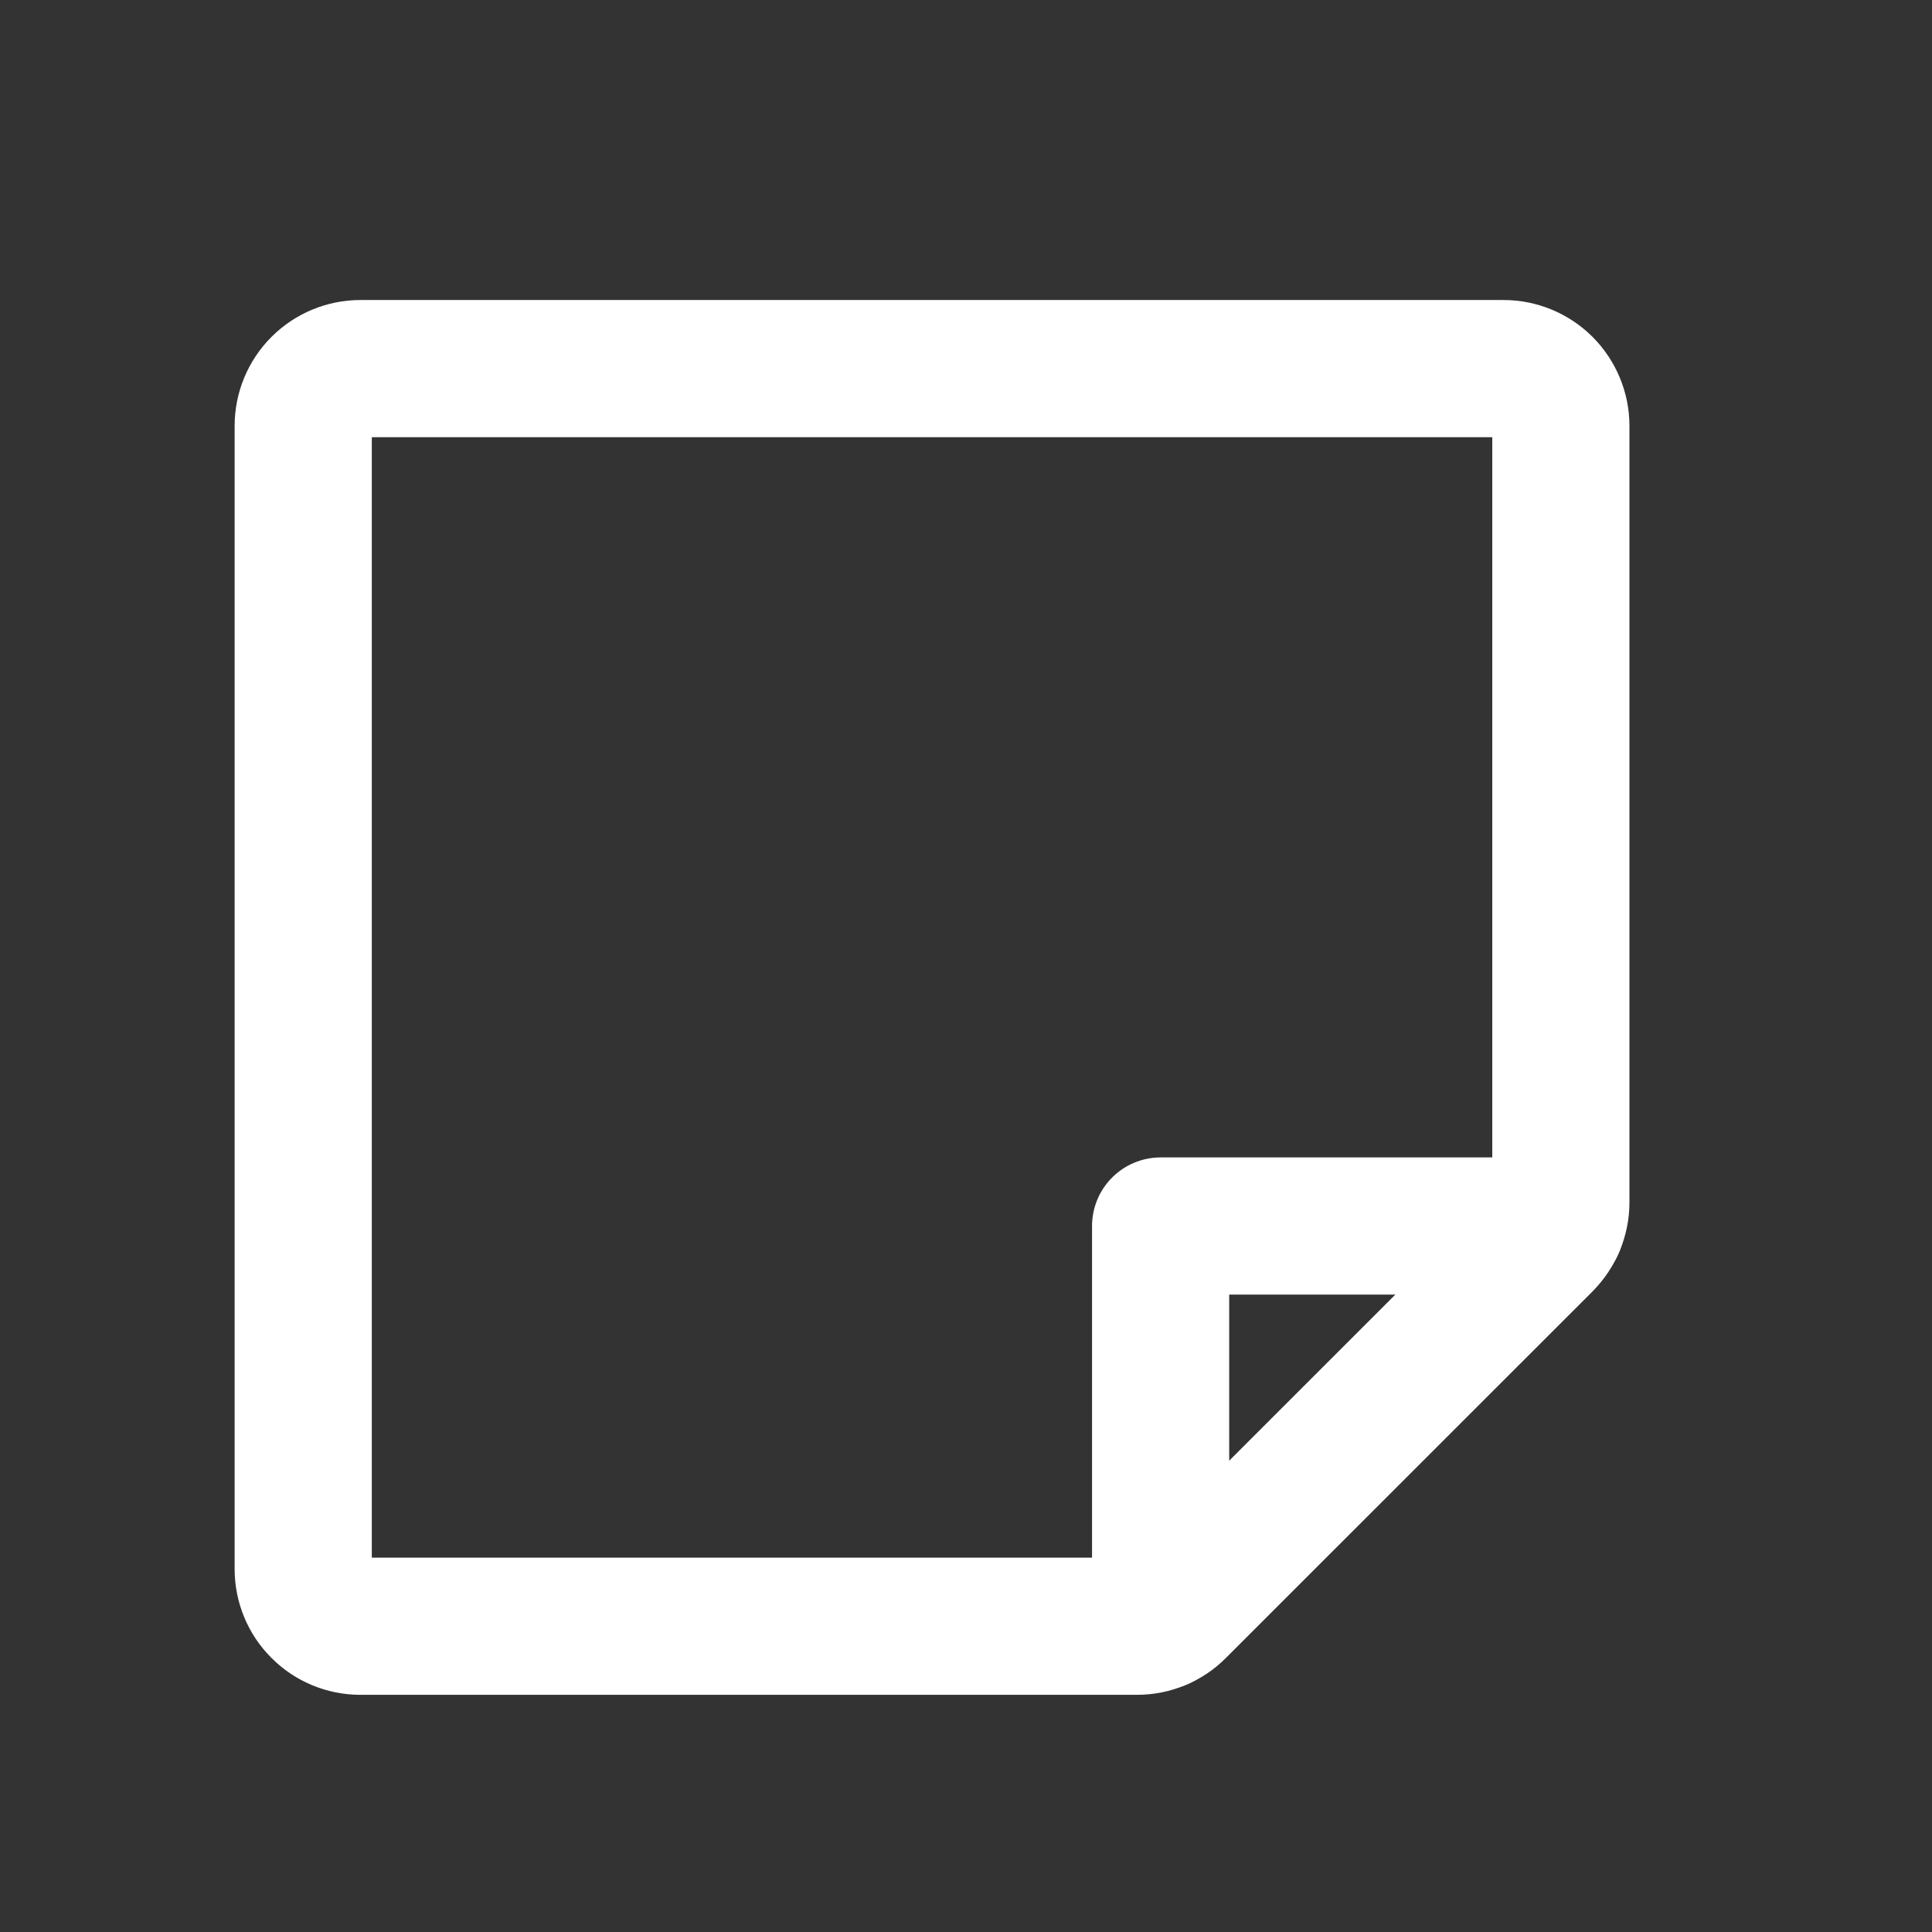 <svg width="19" height="19" viewBox="0 0 19 19" fill="none" xmlns="http://www.w3.org/2000/svg">
<rect x="0" y="0" width="19" height="19" fill="#333333" stroke="none"/>
<path d="M11.181 15.993H3.544C3.395 15.993 3.252 15.934 3.147 15.828C3.041 15.723 2.982 15.58 2.982 15.431V4.188C2.982 4.039 3.041 3.896 3.147 3.79C3.252 3.685 3.395 3.625 3.544 3.625H14.787C14.936 3.625 15.079 3.685 15.185 3.79C15.29 3.896 15.35 4.039 15.35 4.188V11.825C15.35 11.899 15.335 11.972 15.307 12.04C15.278 12.108 15.237 12.17 15.185 12.223L11.579 15.828C11.527 15.881 11.465 15.922 11.397 15.95C11.328 15.979 11.255 15.993 11.181 15.993V15.993Z" stroke="white" stroke-width="1.349" stroke-linecap="round" stroke-linejoin="round"/>
<path d="M15.299 12.057H11.414V15.942" stroke="white" stroke-width="1.349" stroke-linecap="round" stroke-linejoin="round"/>
</svg>
